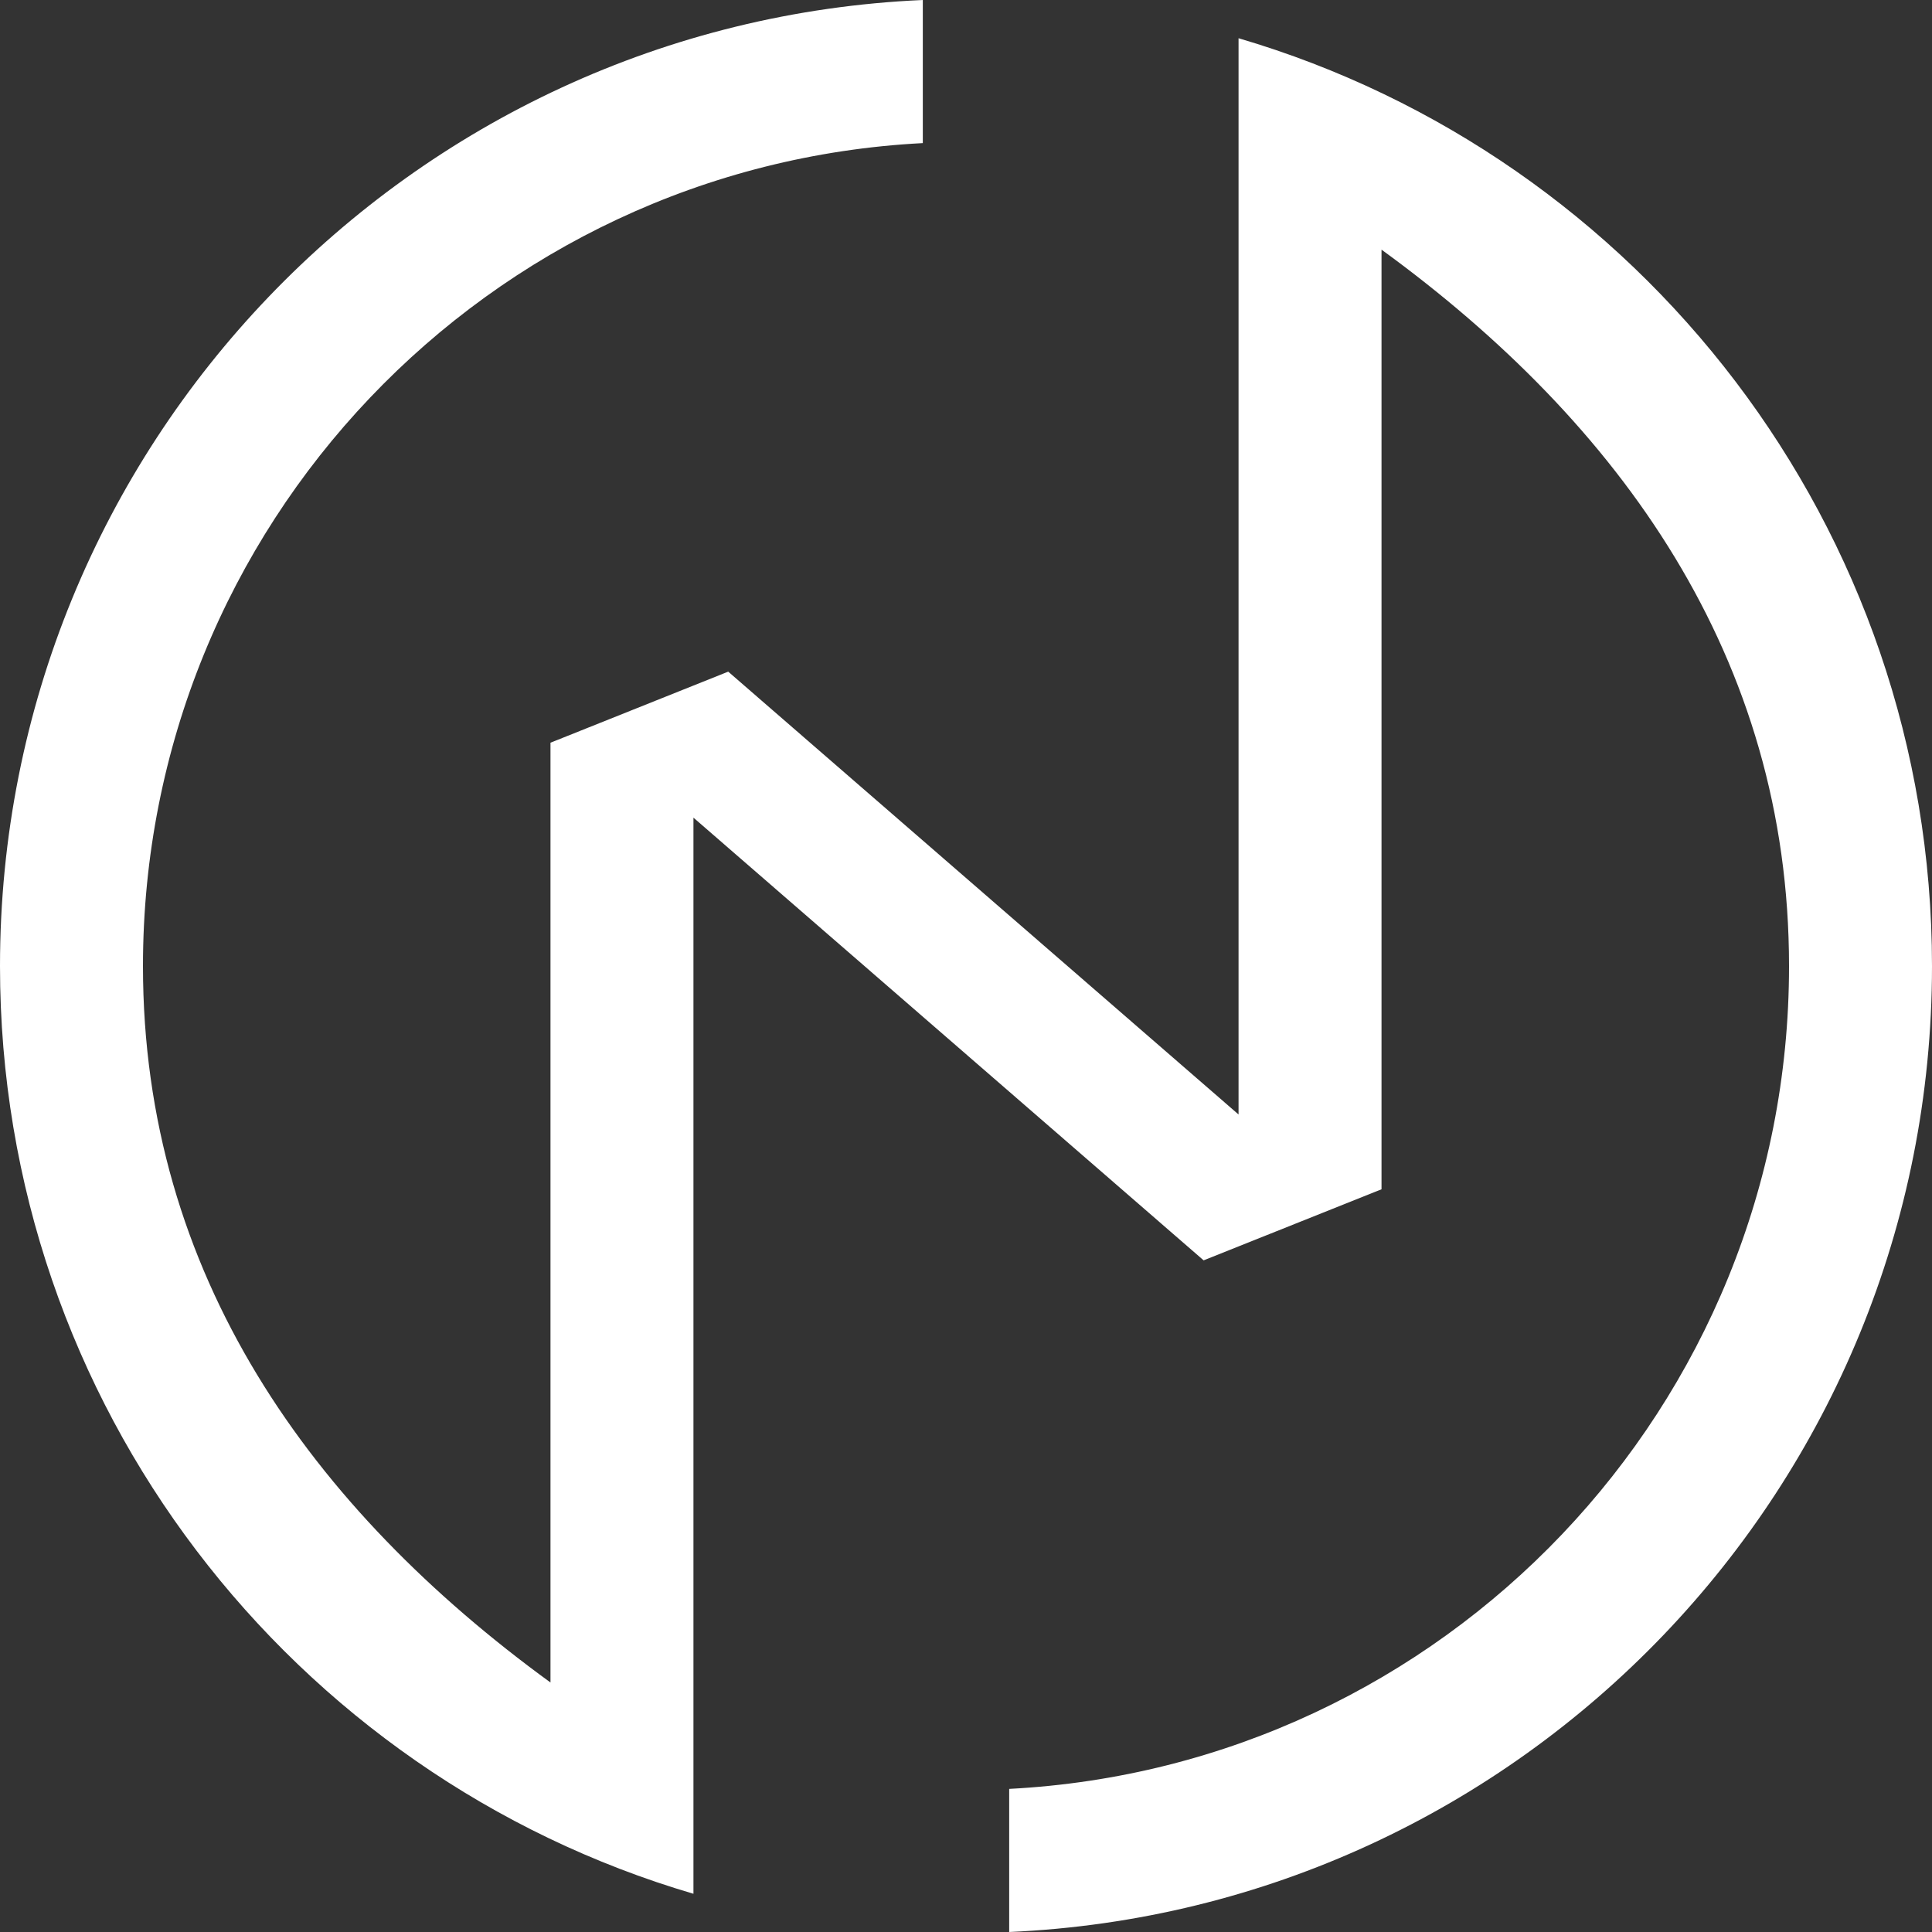 <svg width="14" height="14" viewBox="0 0 14 14" fill="none" xmlns="http://www.w3.org/2000/svg">
<rect x="0" y="0" width="14" height="14" fill="#333333" stroke="none"/>
<path d="M6.687 1.037C3.538 1.2 1.036 3.808 1.036 7.001C1.036 9.236 2.258 10.932 3.989 12.192V5.382L5.277 4.867L8.975 8.076V0.277C11.879 1.13 14 3.817 14 7.001C14 10.765 11.034 13.836 7.313 14V12.963C10.462 12.8 12.964 10.193 12.964 7.001C12.964 4.765 11.742 3.069 10.011 1.809V8.618L8.722 9.133L5.025 5.925V13.723C2.121 12.87 0 10.184 0 7.001C0 3.235 2.966 0.164 6.687 0V1.037Z" fill="white"/>
</svg>
